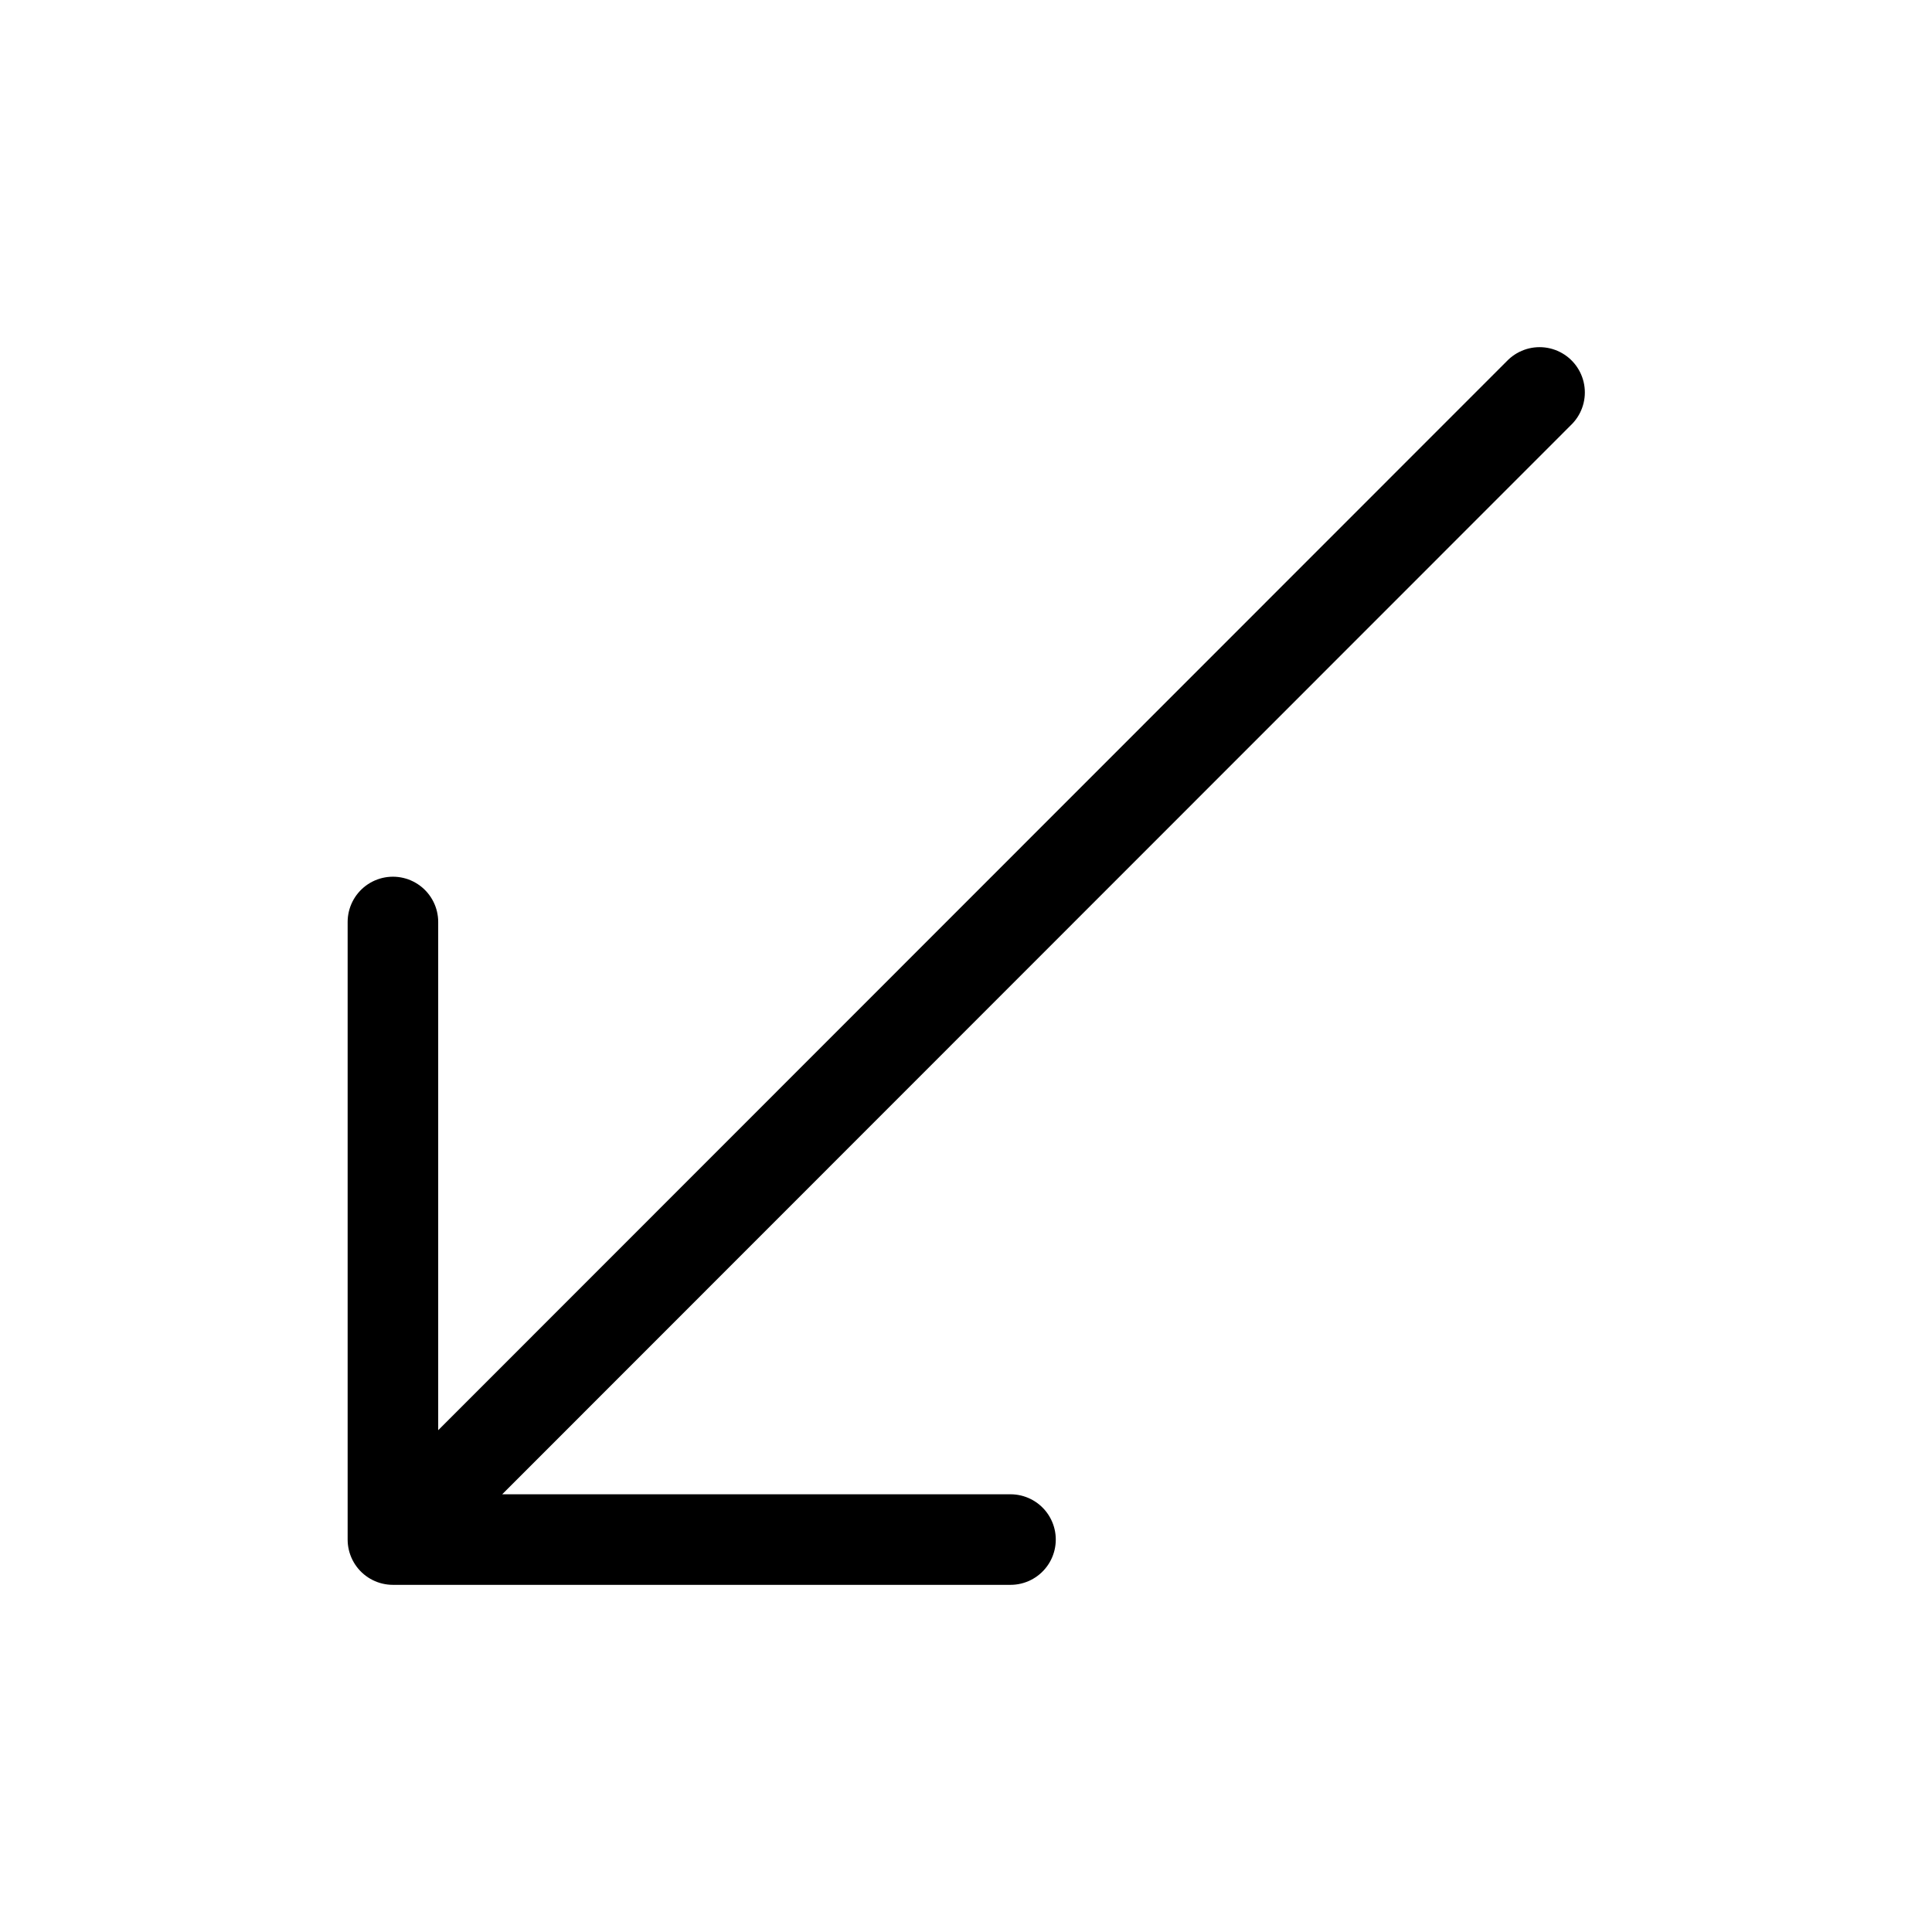 <svg width="32" height="32" viewBox="0 0 32 32" fill="none" xmlns="http://www.w3.org/2000/svg">
<g id="Arrows=bottom-left, Size=32px, weight=regular">
<path id="bottom-left" d="M25.5 6.5L6.508 25.5M6.508 25.5H16.737M6.508 25.5L6.508 15.271" stroke="black" stroke-width="1.5" stroke-linecap="round" stroke-linejoin="round"/>
</g>
</svg>
